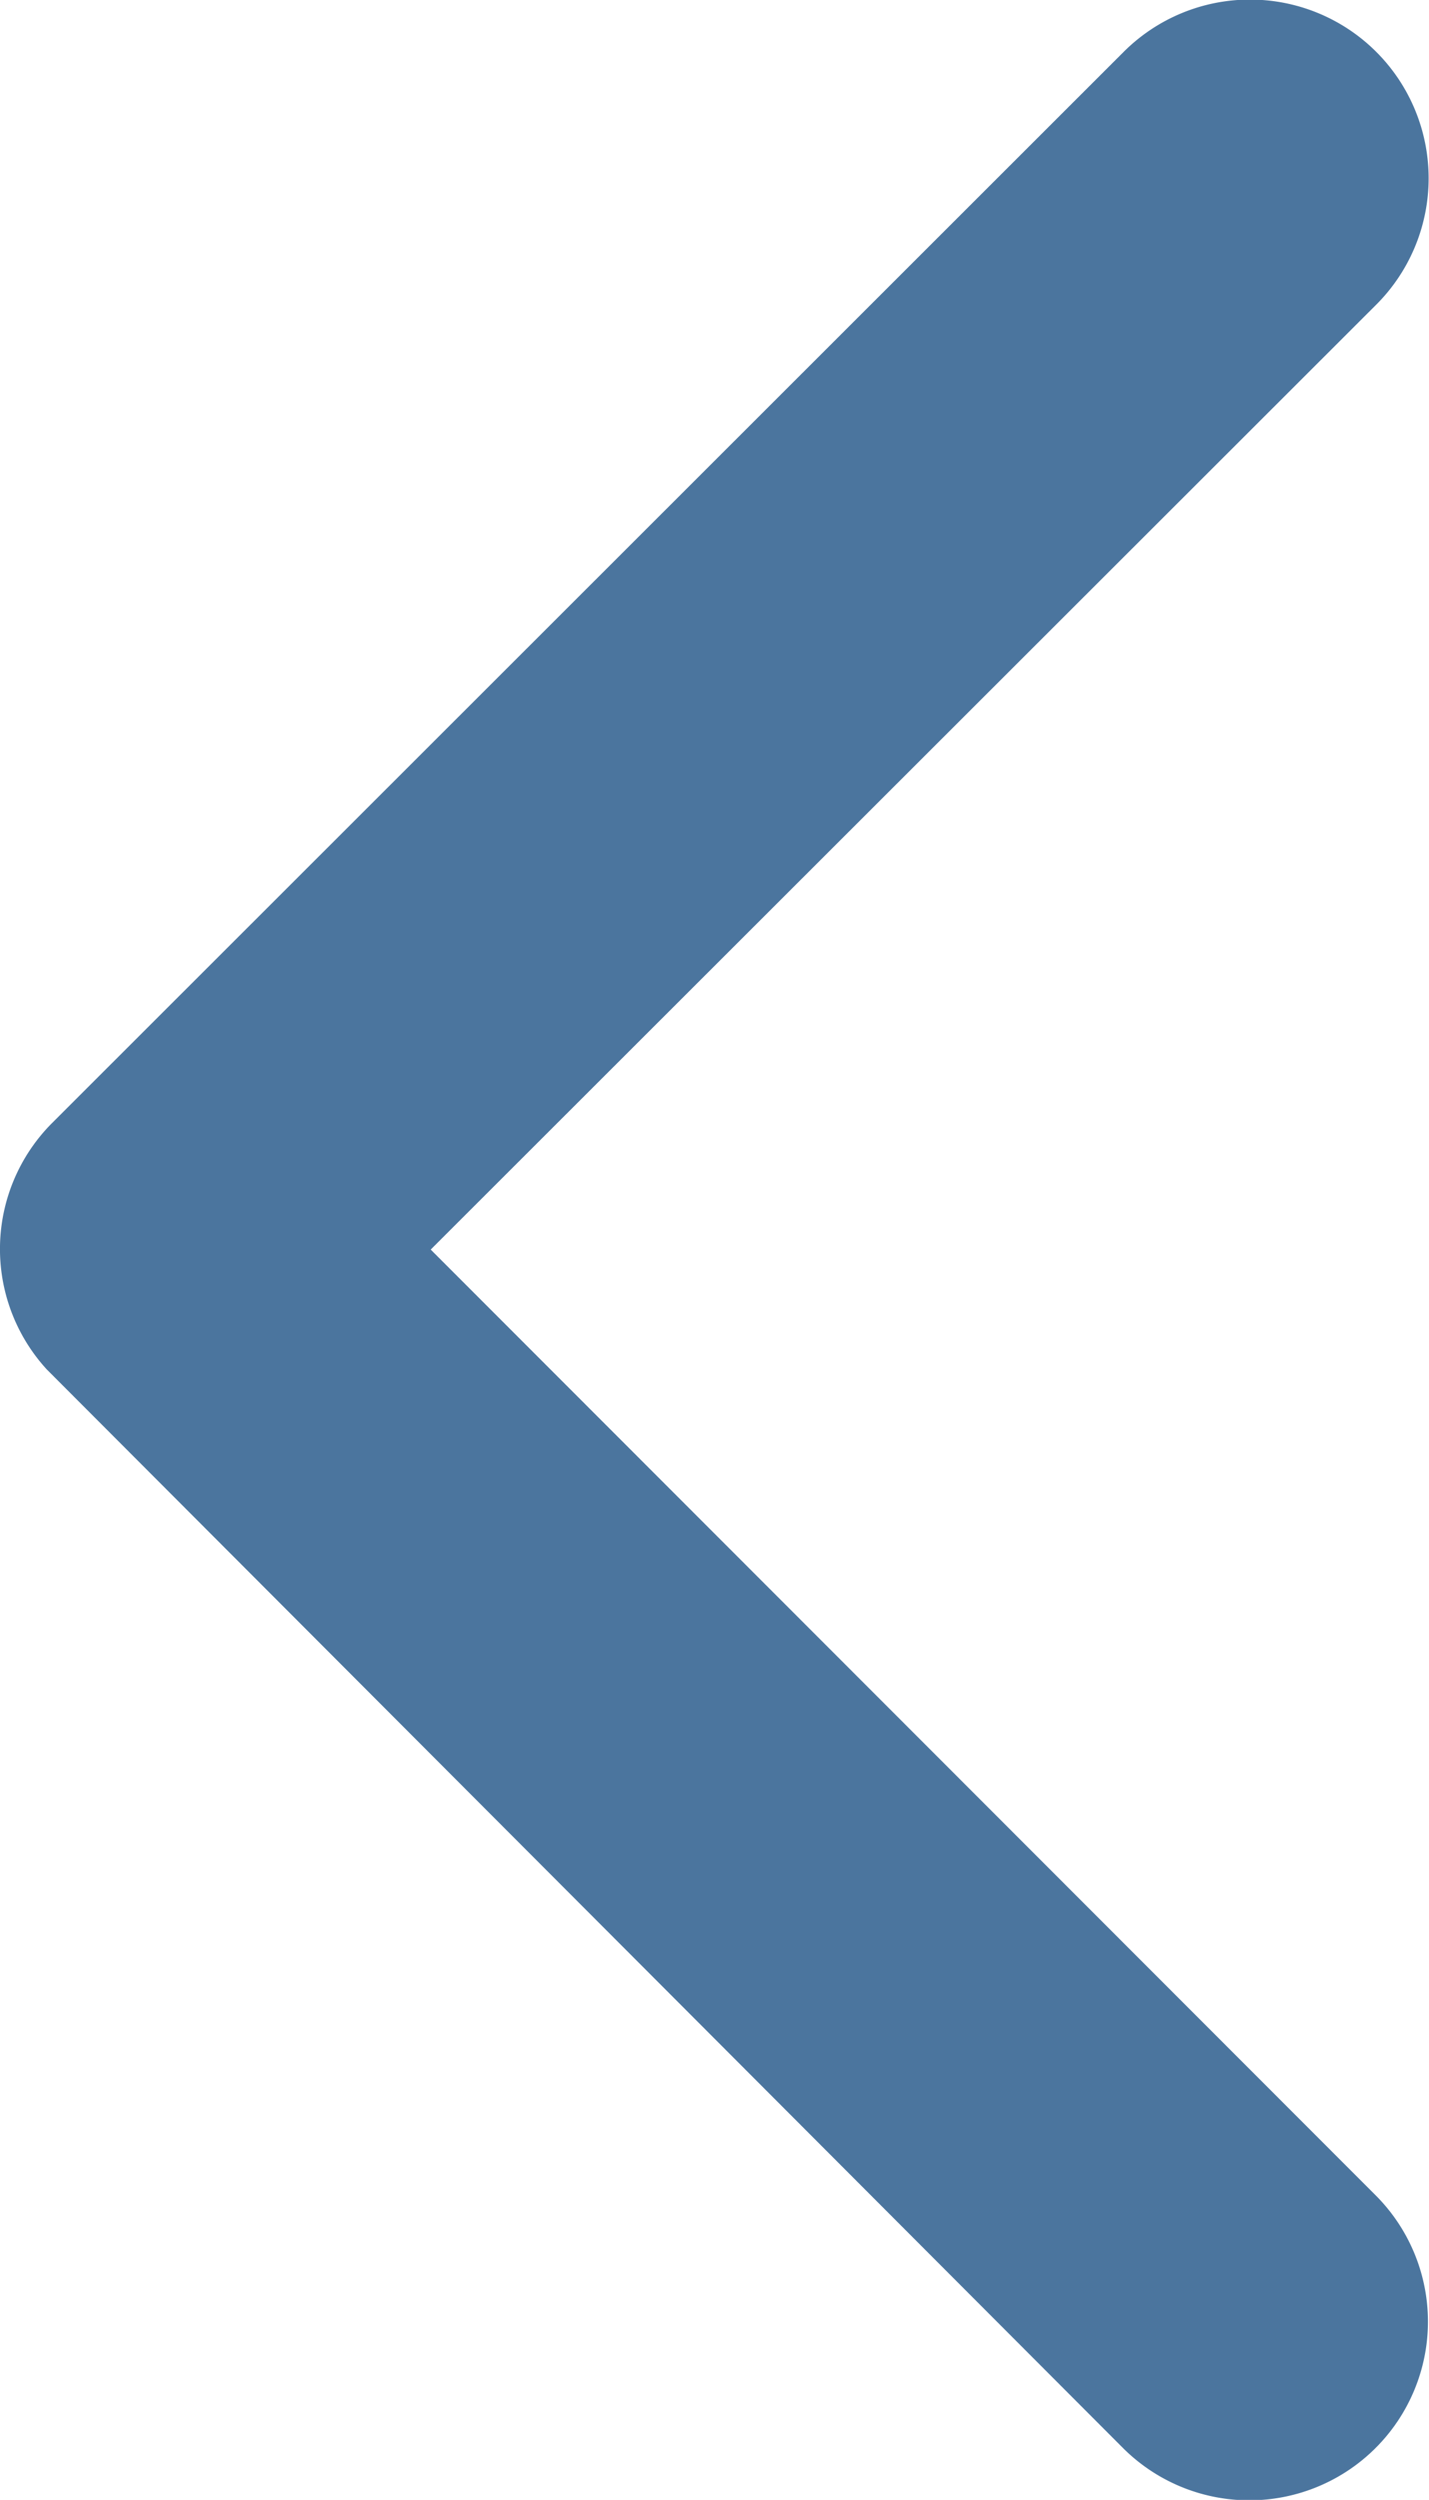 <svg xmlns="http://www.w3.org/2000/svg" width="16.897" height="29.555" viewBox="0 0 16.897 29.555">
  <path id="Icon_ionic-ios-arrow-back" data-name="Icon ionic-ios-arrow-back" d="M16.344,20.967,27.527,9.793a2.112,2.112,0,0,0-2.992-2.983L11.866,19.472a2.108,2.108,0,0,0-.062,2.912L24.527,35.133a2.112,2.112,0,0,0,2.992-2.983Z" transform="translate(-11.251 -6.194)" fill="#4b759e"/>
</svg>
